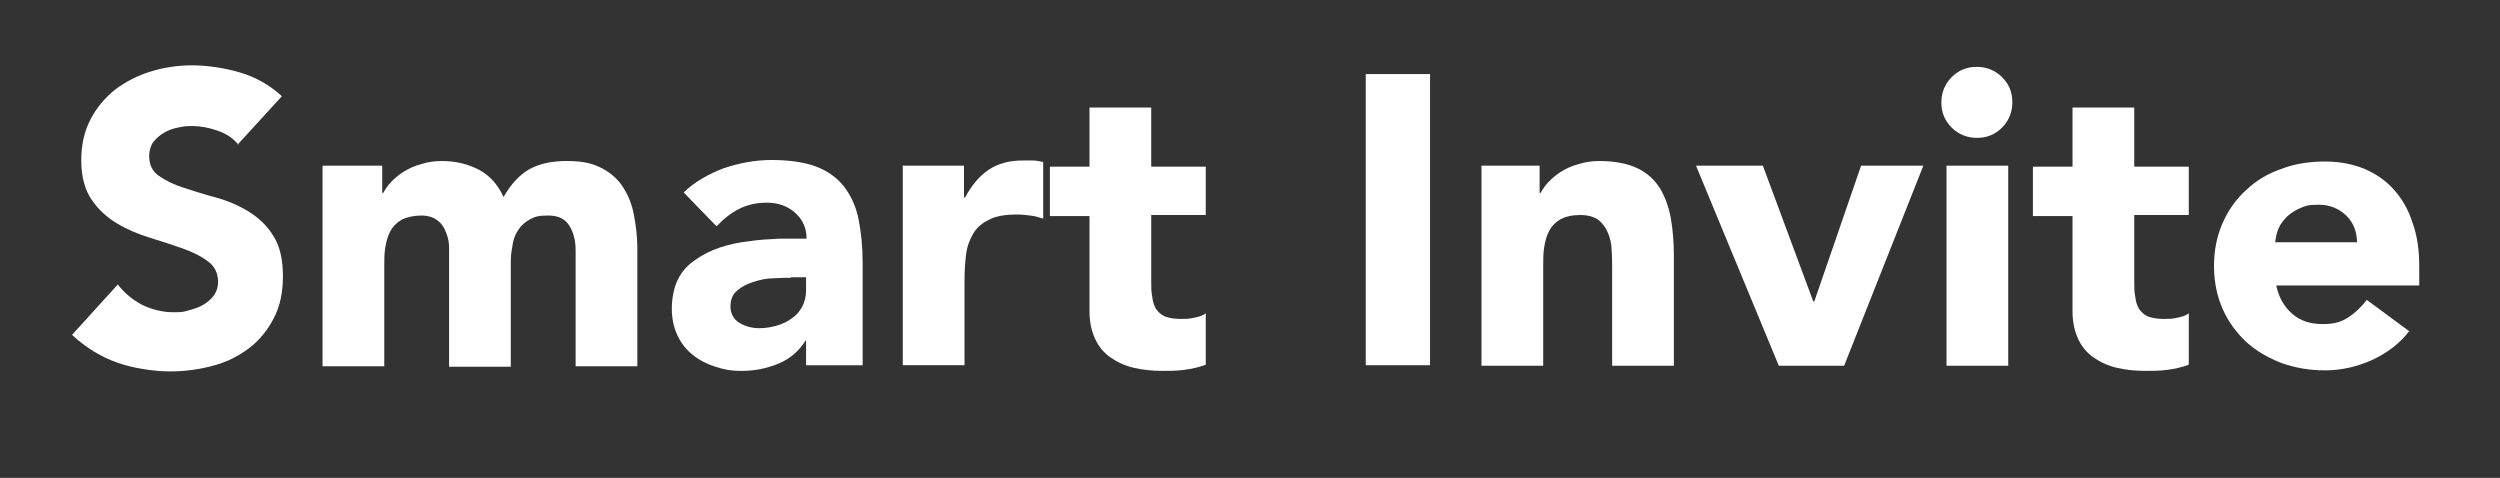 <?xml version="1.0" encoding="UTF-8"?>
<svg id="Capa_1" xmlns="http://www.w3.org/2000/svg" version="1.1" viewBox="0 0 486 92.9">
  <rect x="0" y="0" width="486" height="92.9" fill="#333333" stroke="none"/>
  <!-- Generator: Adobe Illustrator 29.6.1, SVG Export Plug-In . SVG Version: 2.1.1 Build 9)  -->
  <defs>
    <style>
      .st0 {
        fill: #fff;
      }
    </style>
  </defs>
  <path class="st0" d="M46.4,28.2c-1-1.3-2.4-2.2-4.1-2.8-1.7-.6-3.4-.9-4.9-.9s-1.8.1-2.8.3c-1,.2-1.9.5-2.7,1-.9.5-1.5,1.1-2.1,1.8-.5.7-.8,1.7-.8,2.7,0,1.7.6,3,1.9,3.9,1.3.9,2.9,1.7,4.8,2.3,1.9.6,4,1.3,6.3,1.9,2.2.6,4.3,1.5,6.3,2.7,1.9,1.2,3.6,2.7,4.8,4.7,1.3,2,1.9,4.6,1.9,7.9s-.6,5.9-1.8,8.2c-1.2,2.3-2.8,4.3-4.8,5.8-2,1.5-4.3,2.7-7,3.4-2.6.7-5.4,1.1-8.4,1.1s-7.1-.6-10.2-1.7c-3.1-1.1-6.1-2.9-8.8-5.4l8.9-9.8c1.3,1.7,2.9,3,4.8,4,1.9.9,4,1.4,6,1.4s2-.1,3.1-.4,2-.6,2.8-1.1c.8-.5,1.5-1.1,2-1.8.5-.7.8-1.6.8-2.6,0-1.7-.7-3.1-2-4-1.3-1-2.9-1.8-4.9-2.5-2-.7-4.1-1.4-6.4-2.1-2.3-.7-4.4-1.6-6.4-2.8-2-1.2-3.6-2.7-4.9-4.6-1.3-1.9-2-4.5-2-7.6s.6-5.7,1.8-8c1.2-2.3,2.8-4.2,4.8-5.8,2-1.5,4.3-2.7,6.9-3.5,2.6-.8,5.3-1.2,8.1-1.2s6.3.5,9.3,1.4c3,.9,5.7,2.4,8.1,4.6l-8.6,9.4Z"/>
  <path class="st0" d="M62.8,32.2h11.5v5.3h.2c.4-.7.9-1.5,1.6-2.2.7-.7,1.5-1.4,2.5-2s2.1-1.1,3.3-1.4c1.2-.4,2.6-.6,4-.6,2.7,0,5.1.6,7.2,1.7,2.1,1.1,3.7,2.9,4.8,5.3,1.4-2.5,3.1-4.3,5-5.4,2-1.1,4.4-1.6,7.3-1.6s4.8.4,6.6,1.3c1.8.9,3.2,2.1,4.2,3.6s1.8,3.3,2.2,5.4.7,4.3.7,6.6v23h-12v-22.6c0-1.8-.4-3.4-1.2-4.7-.8-1.3-2.1-2-4.1-2s-2.5.2-3.5.7c-.9.5-1.7,1.1-2.2,1.9-.6.8-1,1.7-1.2,2.8-.2,1.1-.4,2.2-.4,3.4v20.6h-12v-20.6c0-.7,0-1.5,0-2.6,0-1-.2-2-.6-2.9-.3-.9-.8-1.7-1.6-2.3-.7-.6-1.8-1-3.2-1s-2.8.3-3.8.8c-1,.6-1.7,1.3-2.2,2.2-.5.9-.8,2-1,3.2-.2,1.2-.2,2.4-.2,3.7v19.4h-12v-38.9Z"/>
  <path class="st0" d="M156.8,66.2h-.2c-1.3,2.1-3.1,3.6-5.3,4.5-2.2.9-4.5,1.4-7,1.4s-3.6-.3-5.2-.8-3.2-1.3-4.4-2.3c-1.3-1-2.3-2.3-3-3.8-.7-1.5-1.1-3.2-1.1-5.2s.4-4.1,1.2-5.7,1.9-2.8,3.4-3.8c1.4-1,3-1.8,4.8-2.4,1.8-.6,3.7-1,5.6-1.2,1.9-.3,3.9-.4,5.8-.5,1.9,0,3.7,0,5.4,0,0-2.1-.8-3.8-2.3-5.1-1.5-1.3-3.3-1.9-5.4-1.9s-3.8.4-5.4,1.2c-1.6.8-3.1,2-4.4,3.4l-6.4-6.6c2.2-2.1,4.9-3.6,7.8-4.7,3-1,6.1-1.6,9.3-1.6s6.4.4,8.7,1.3c2.3.9,4.1,2.2,5.4,3.9s2.3,3.8,2.8,6.3c.5,2.5.8,5.3.8,8.6v19.8h-11v-4.9ZM153.8,54c-.9,0-2,0-3.4.1-1.4,0-2.7.3-3.9.7-1.3.4-2.3.9-3.2,1.7-.9.7-1.3,1.8-1.3,3.1s.6,2.5,1.8,3.2c1.2.7,2.5,1,3.8,1s2.3-.2,3.4-.5c1.1-.3,2.1-.8,2.9-1.4.9-.6,1.5-1.3,2-2.2.5-.9.8-2,.8-3.2v-2.6h-3Z"/>
  <path class="st0" d="M175.4,32.2h12v6.2h.2c1.3-2.4,2.8-4.2,4.6-5.4s4-1.8,6.6-1.8,1.4,0,2.1,0c.7,0,1.3.2,1.9.3v11c-.9-.3-1.7-.5-2.5-.6-.8-.1-1.7-.2-2.6-.2-2.3,0-4.1.3-5.4,1-1.3.6-2.4,1.5-3.1,2.7s-1.2,2.5-1.4,4.1c-.2,1.6-.3,3.4-.3,5.3v16.2h-12v-38.9Z"/>
  <path class="st0" d="M234.4,41.8h-10.6v13c0,1.1,0,2,.2,2.9.1.9.3,1.6.7,2.3.4.6.9,1.1,1.7,1.5.8.3,1.8.5,3.1.5s1.5,0,2.5-.2,1.8-.4,2.4-.9v10c-1.3.5-2.7.8-4.2,1-1.4.2-2.9.2-4.2.2-2,0-3.9-.2-5.6-.6-1.7-.4-3.2-1.1-4.5-2-1.3-.9-2.3-2.1-3-3.6-.7-1.5-1.1-3.3-1.1-5.4v-18.5h-7.7v-9.6h7.7v-11.5h12v11.5h10.6v9.6Z"/>
  <path class="st0" d="M265.5,14.4h12.5v56.6h-12.5V14.4Z"/>
  <path class="st0" d="M287.8,32.2h11.5v5.3h.2c.4-.7.9-1.5,1.6-2.2s1.5-1.4,2.5-2,2.1-1.1,3.3-1.4c1.2-.4,2.6-.6,4-.6,3,0,5.5.5,7.4,1.4,1.9.9,3.3,2.2,4.4,3.9,1,1.7,1.7,3.6,2.1,5.8.4,2.2.6,4.7.6,7.3v21.4h-12v-19c0-1.1,0-2.3-.1-3.5,0-1.2-.3-2.3-.7-3.3-.4-1-1-1.8-1.8-2.5-.8-.6-2-1-3.6-1s-2.8.3-3.8.8c-1,.6-1.7,1.3-2.2,2.2-.5.9-.8,2-1,3.2-.2,1.2-.2,2.4-.2,3.7v19.4h-12v-38.9Z"/>
  <path class="st0" d="M329.7,32.2h13l9.8,26.4h.2l9.1-26.4h12.1l-15.4,38.9h-12.7l-16.1-38.9Z"/>
  <path class="st0" d="M377.4,19.9c0-1.9.7-3.6,2-4.9,1.4-1.4,3-2,4.9-2s3.6.7,4.9,2c1.4,1.4,2,3,2,4.9s-.7,3.6-2,4.9c-1.4,1.4-3,2-4.9,2s-3.6-.7-4.9-2c-1.4-1.4-2-3-2-4.9ZM378.4,32.2h12v38.9h-12v-38.9Z"/>
  <path class="st0" d="M425.5,41.8h-10.6v13c0,1.1,0,2,.2,2.9.1.9.3,1.6.7,2.3.4.6.9,1.1,1.7,1.5.8.3,1.8.5,3.1.5s1.5,0,2.5-.2,1.8-.4,2.4-.9v10c-1.3.5-2.7.8-4.2,1-1.4.2-2.9.2-4.2.2-2,0-3.9-.2-5.6-.6-1.7-.4-3.2-1.1-4.5-2-1.3-.9-2.3-2.1-3-3.6-.7-1.5-1.1-3.3-1.1-5.4v-18.5h-7.7v-9.6h7.7v-11.5h12v11.5h10.6v9.6Z"/>
  <path class="st0" d="M468.4,64.3c-1.9,2.5-4.3,4.3-7.3,5.7-2.9,1.3-6,2-9.1,2s-5.8-.5-8.4-1.4c-2.6-1-4.9-2.3-6.9-4.1-1.9-1.8-3.5-3.9-4.6-6.4-1.1-2.5-1.7-5.3-1.7-8.4s.6-5.9,1.7-8.4,2.7-4.7,4.6-6.4c1.9-1.8,4.2-3.2,6.9-4.1,2.6-1,5.5-1.4,8.4-1.4s5.3.5,7.6,1.4c2.3,1,4.2,2.3,5.8,4.1,1.6,1.8,2.8,3.9,3.6,6.4.9,2.5,1.3,5.3,1.3,8.4v3.8h-27.8c.5,2.3,1.5,4.1,3.1,5.5,1.6,1.4,3.6,2,5.9,2s3.6-.4,5-1.3c1.4-.9,2.5-2,3.6-3.4l8.4,6.2ZM458.2,47.2c0-2-.6-3.8-2-5.2-1.4-1.4-3.2-2.2-5.4-2.2s-2.5.2-3.5.6c-1,.4-1.9,1-2.6,1.6-.7.7-1.3,1.4-1.7,2.3-.4.9-.6,1.8-.7,2.8h15.8Z"/>
</svg>